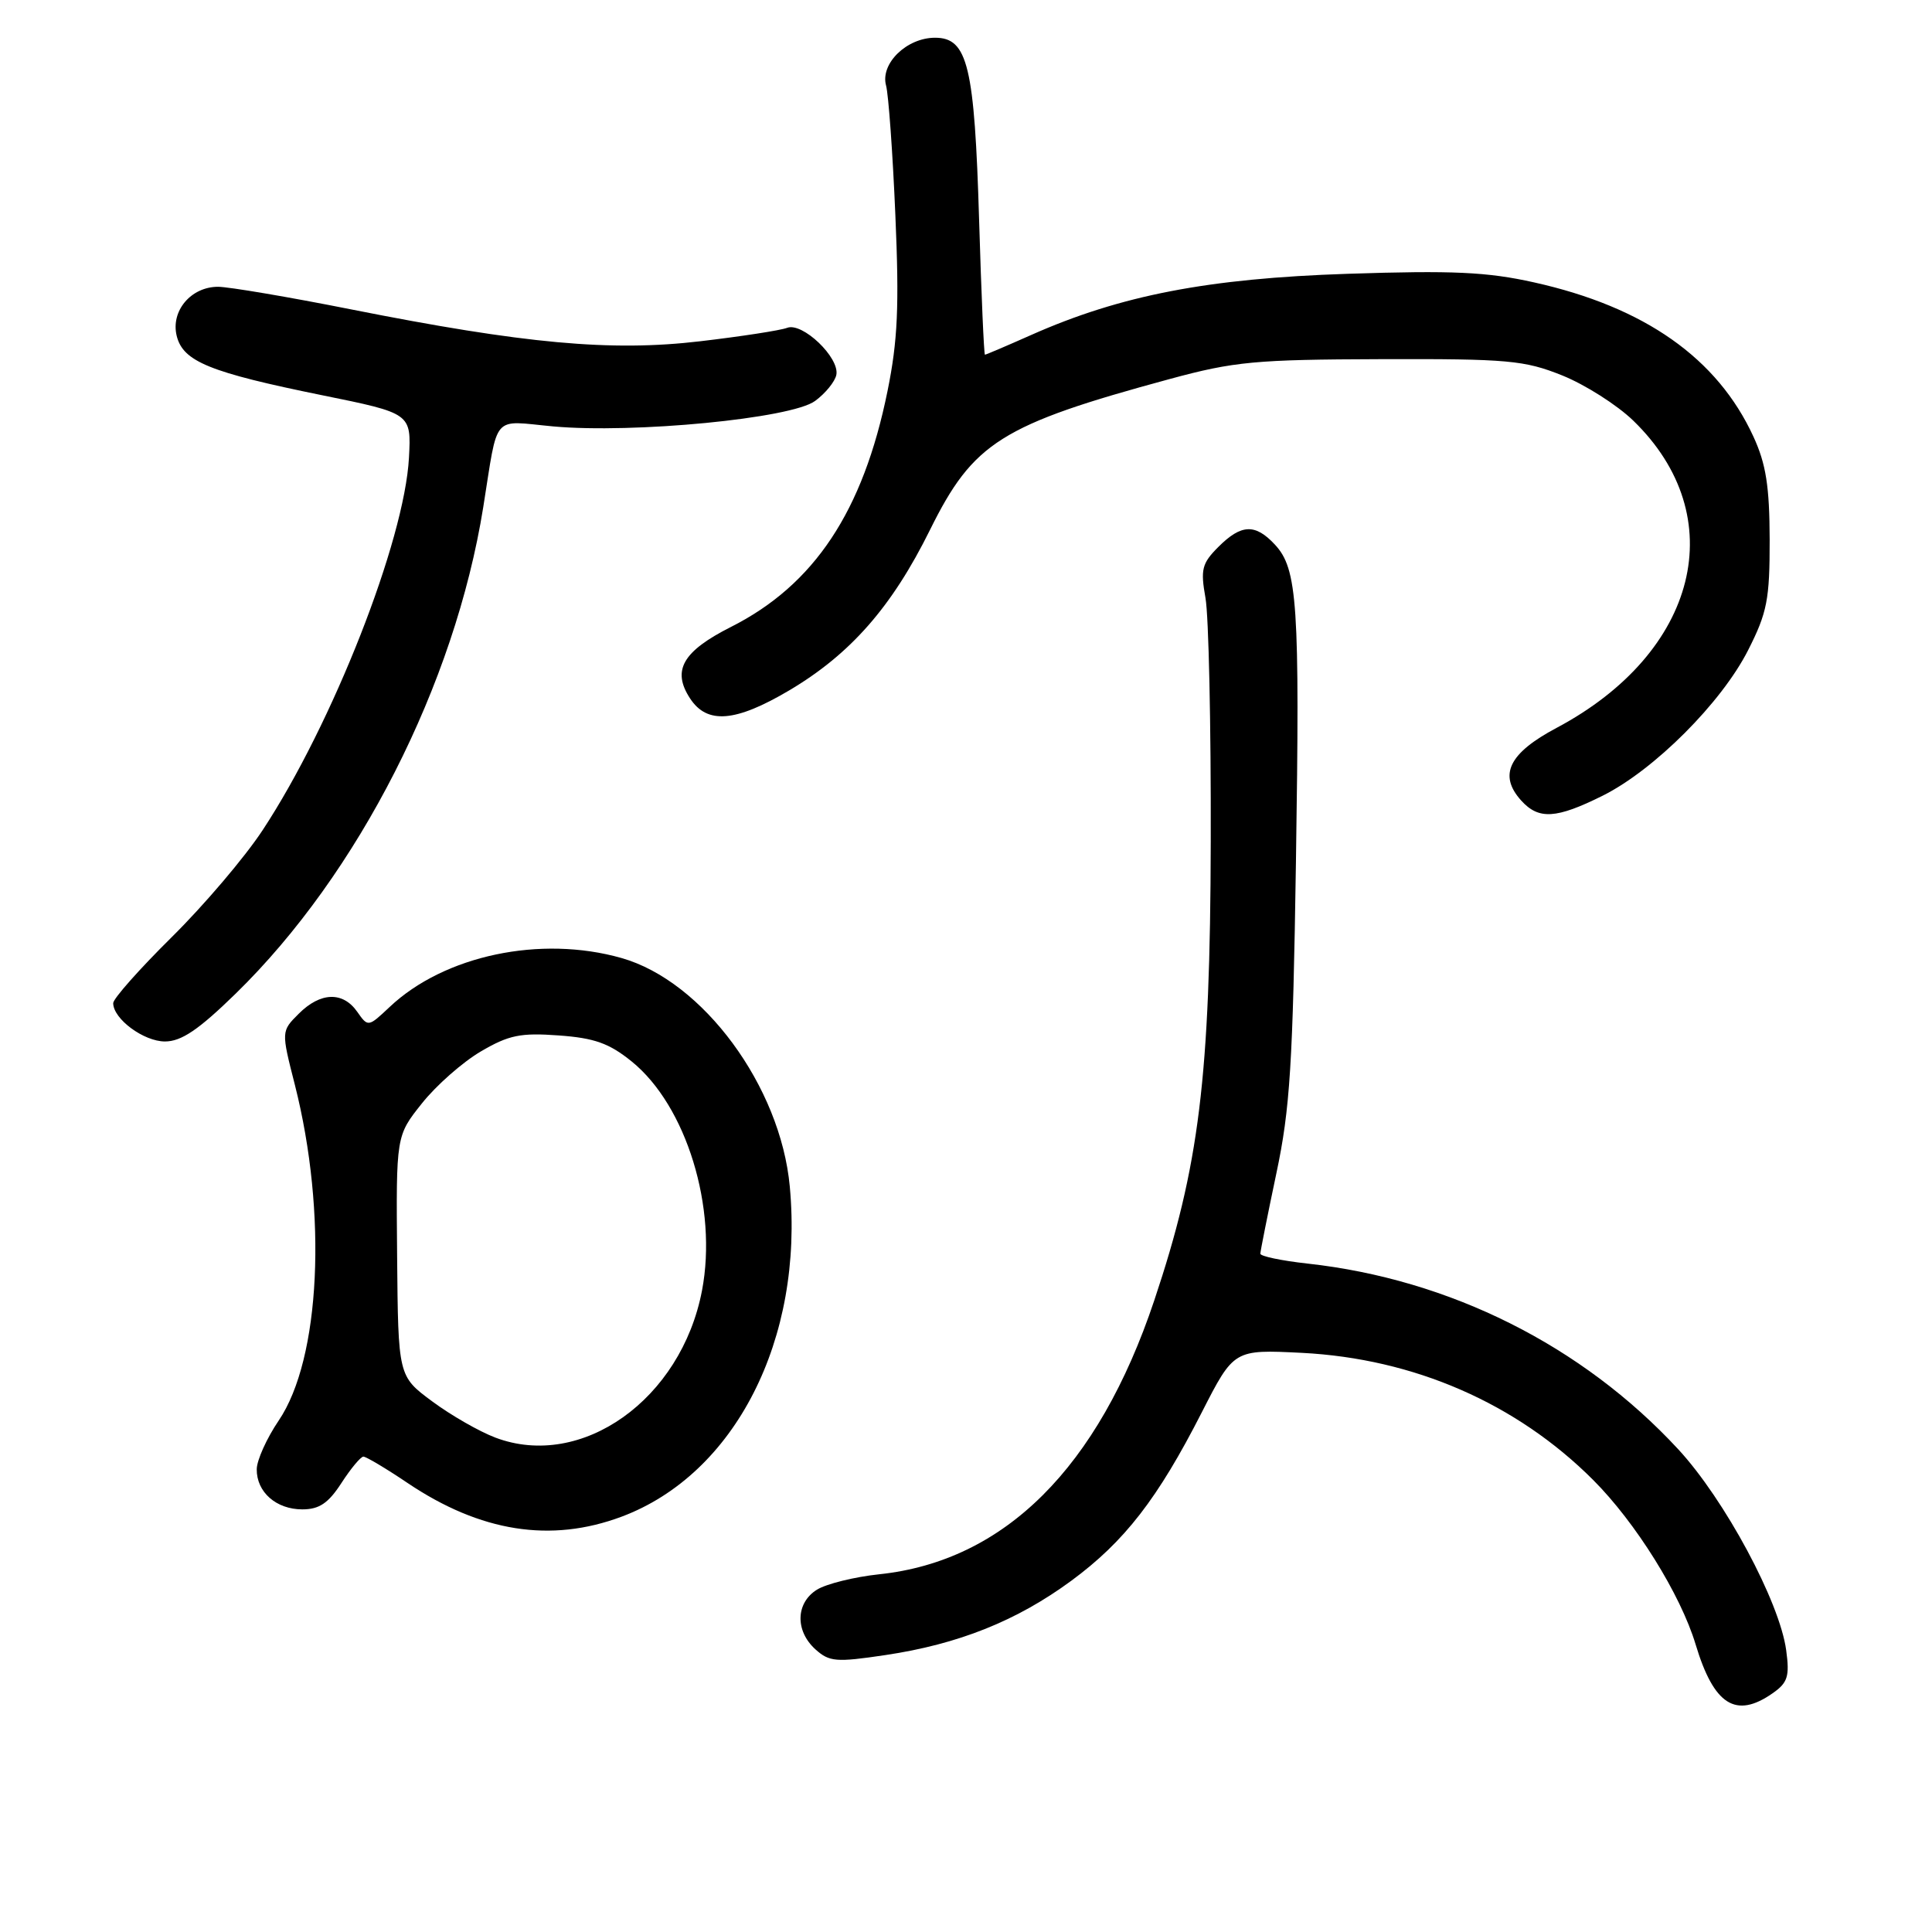 <?xml version="1.0" encoding="UTF-8" standalone="no"?>
<!DOCTYPE svg PUBLIC "-//W3C//DTD SVG 1.1//EN" "http://www.w3.org/Graphics/SVG/1.1/DTD/svg11.dtd" >
<svg xmlns="http://www.w3.org/2000/svg" xmlns:xlink="http://www.w3.org/1999/xlink" version="1.1" viewBox="0 0 256 256">
 <g >
 <path fill="currentColor"
d=" M 234.89 224.36 C 236.88 222.97 237.15 222.13 236.68 218.67 C 235.82 212.26 228.53 198.69 222.37 192.03 C 209.65 178.29 192.10 169.50 173.25 167.43 C 169.81 167.05 167.00 166.46 167.00 166.12 C 167.01 165.78 167.96 161.00 169.12 155.50 C 170.94 146.93 171.31 141.03 171.72 114.14 C 172.24 79.99 171.93 75.37 168.92 72.15 C 166.32 69.36 164.47 69.44 161.44 72.47 C 159.26 74.65 159.06 75.45 159.73 79.22 C 160.16 81.57 160.47 96.10 160.43 111.50 C 160.36 142.79 158.91 154.51 152.94 172.33 C 145.51 194.51 133.11 206.85 116.50 208.60 C 113.20 208.95 109.49 209.87 108.25 210.64 C 105.43 212.40 105.34 216.09 108.04 218.54 C 109.89 220.21 110.79 220.28 117.29 219.31 C 126.99 217.87 134.73 214.77 141.95 209.46 C 149.01 204.26 153.41 198.58 159.24 187.15 C 163.50 178.81 163.50 178.81 172.50 179.26 C 187.37 180.02 200.94 185.94 211.09 196.09 C 216.74 201.74 222.69 211.28 224.68 217.90 C 227.10 225.94 230.01 227.78 234.89 224.36 Z  M 82.36 200.97 C 97.42 195.33 106.53 177.44 104.65 157.21 C 103.42 143.94 93.15 130.00 82.34 126.94 C 71.64 123.90 58.88 126.59 51.64 133.42 C 48.78 136.11 48.77 136.11 47.33 134.06 C 45.43 131.35 42.46 131.45 39.59 134.32 C 37.26 136.64 37.26 136.64 39.07 143.74 C 43.39 160.78 42.47 180.06 36.93 188.23 C 35.34 190.58 34.03 193.48 34.02 194.68 C 33.99 197.71 36.60 200.00 40.06 200.00 C 42.30 200.00 43.51 199.18 45.24 196.51 C 46.48 194.59 47.79 193.02 48.15 193.01 C 48.51 193.01 51.14 194.57 54.00 196.50 C 63.66 203.00 72.99 204.47 82.36 200.97 Z  M 31.23 131.66 C 47.49 115.79 60.27 90.68 64.03 67.22 C 66.05 54.61 65.07 55.74 73.29 56.50 C 83.95 57.47 104.87 55.45 108.00 53.13 C 109.38 52.12 110.64 50.56 110.82 49.67 C 111.27 47.39 106.32 42.66 104.30 43.44 C 103.41 43.78 98.22 44.58 92.77 45.22 C 80.98 46.61 69.51 45.56 46.50 40.99 C 38.25 39.35 30.33 38.01 28.90 38.00 C 25.29 38.00 22.59 41.22 23.42 44.53 C 24.27 47.91 27.79 49.34 42.68 52.37 C 54.50 54.77 54.50 54.77 54.19 60.64 C 53.60 71.65 44.07 95.92 34.80 110.00 C 32.45 113.58 27.03 119.95 22.76 124.17 C 18.49 128.39 15.00 132.33 15.00 132.92 C 15.00 135.01 19.04 138.00 21.86 138.00 C 24.03 138.00 26.31 136.46 31.23 131.66 Z  M 212.35 105.44 C 219.19 102.03 228.11 93.11 231.64 86.14 C 234.16 81.17 234.50 79.43 234.49 71.50 C 234.47 64.47 234.01 61.49 232.35 57.88 C 227.57 47.46 217.92 40.68 203.28 37.42 C 197.06 36.03 192.50 35.82 178.57 36.28 C 160.07 36.89 148.47 39.13 136.63 44.39 C 133.39 45.83 130.64 47.00 130.51 47.00 C 130.38 47.00 130.03 39.01 129.74 29.25 C 129.13 8.73 128.23 5.00 123.90 5.00 C 120.13 5.00 116.61 8.44 117.41 11.34 C 117.73 12.53 118.29 20.25 118.64 28.50 C 119.16 40.56 118.96 45.13 117.60 51.82 C 114.37 67.75 107.90 77.50 96.86 83.07 C 90.45 86.31 89.00 88.83 91.44 92.55 C 93.70 96.00 97.45 95.69 104.56 91.49 C 112.69 86.68 118.18 80.42 123.23 70.21 C 128.97 58.61 132.66 56.28 155.00 50.22 C 163.56 47.90 166.34 47.64 183.00 47.59 C 199.84 47.54 201.99 47.74 207.01 49.75 C 210.04 50.97 214.27 53.66 216.41 55.73 C 229.53 68.43 225.03 86.47 206.25 96.45 C 199.92 99.81 198.52 102.70 201.57 106.08 C 203.89 108.64 206.20 108.50 212.35 105.44 Z  M 65.64 190.49 C 63.52 189.69 59.75 187.53 57.27 185.69 C 52.76 182.35 52.76 182.35 52.62 166.42 C 52.48 150.50 52.48 150.50 55.91 146.20 C 57.79 143.83 61.30 140.74 63.70 139.33 C 67.41 137.15 68.98 136.83 74.02 137.20 C 78.77 137.54 80.72 138.24 83.69 140.64 C 90.95 146.51 95.11 160.06 93.02 171.00 C 90.26 185.43 77.07 194.81 65.64 190.49 Z "/>
</g>
</svg>